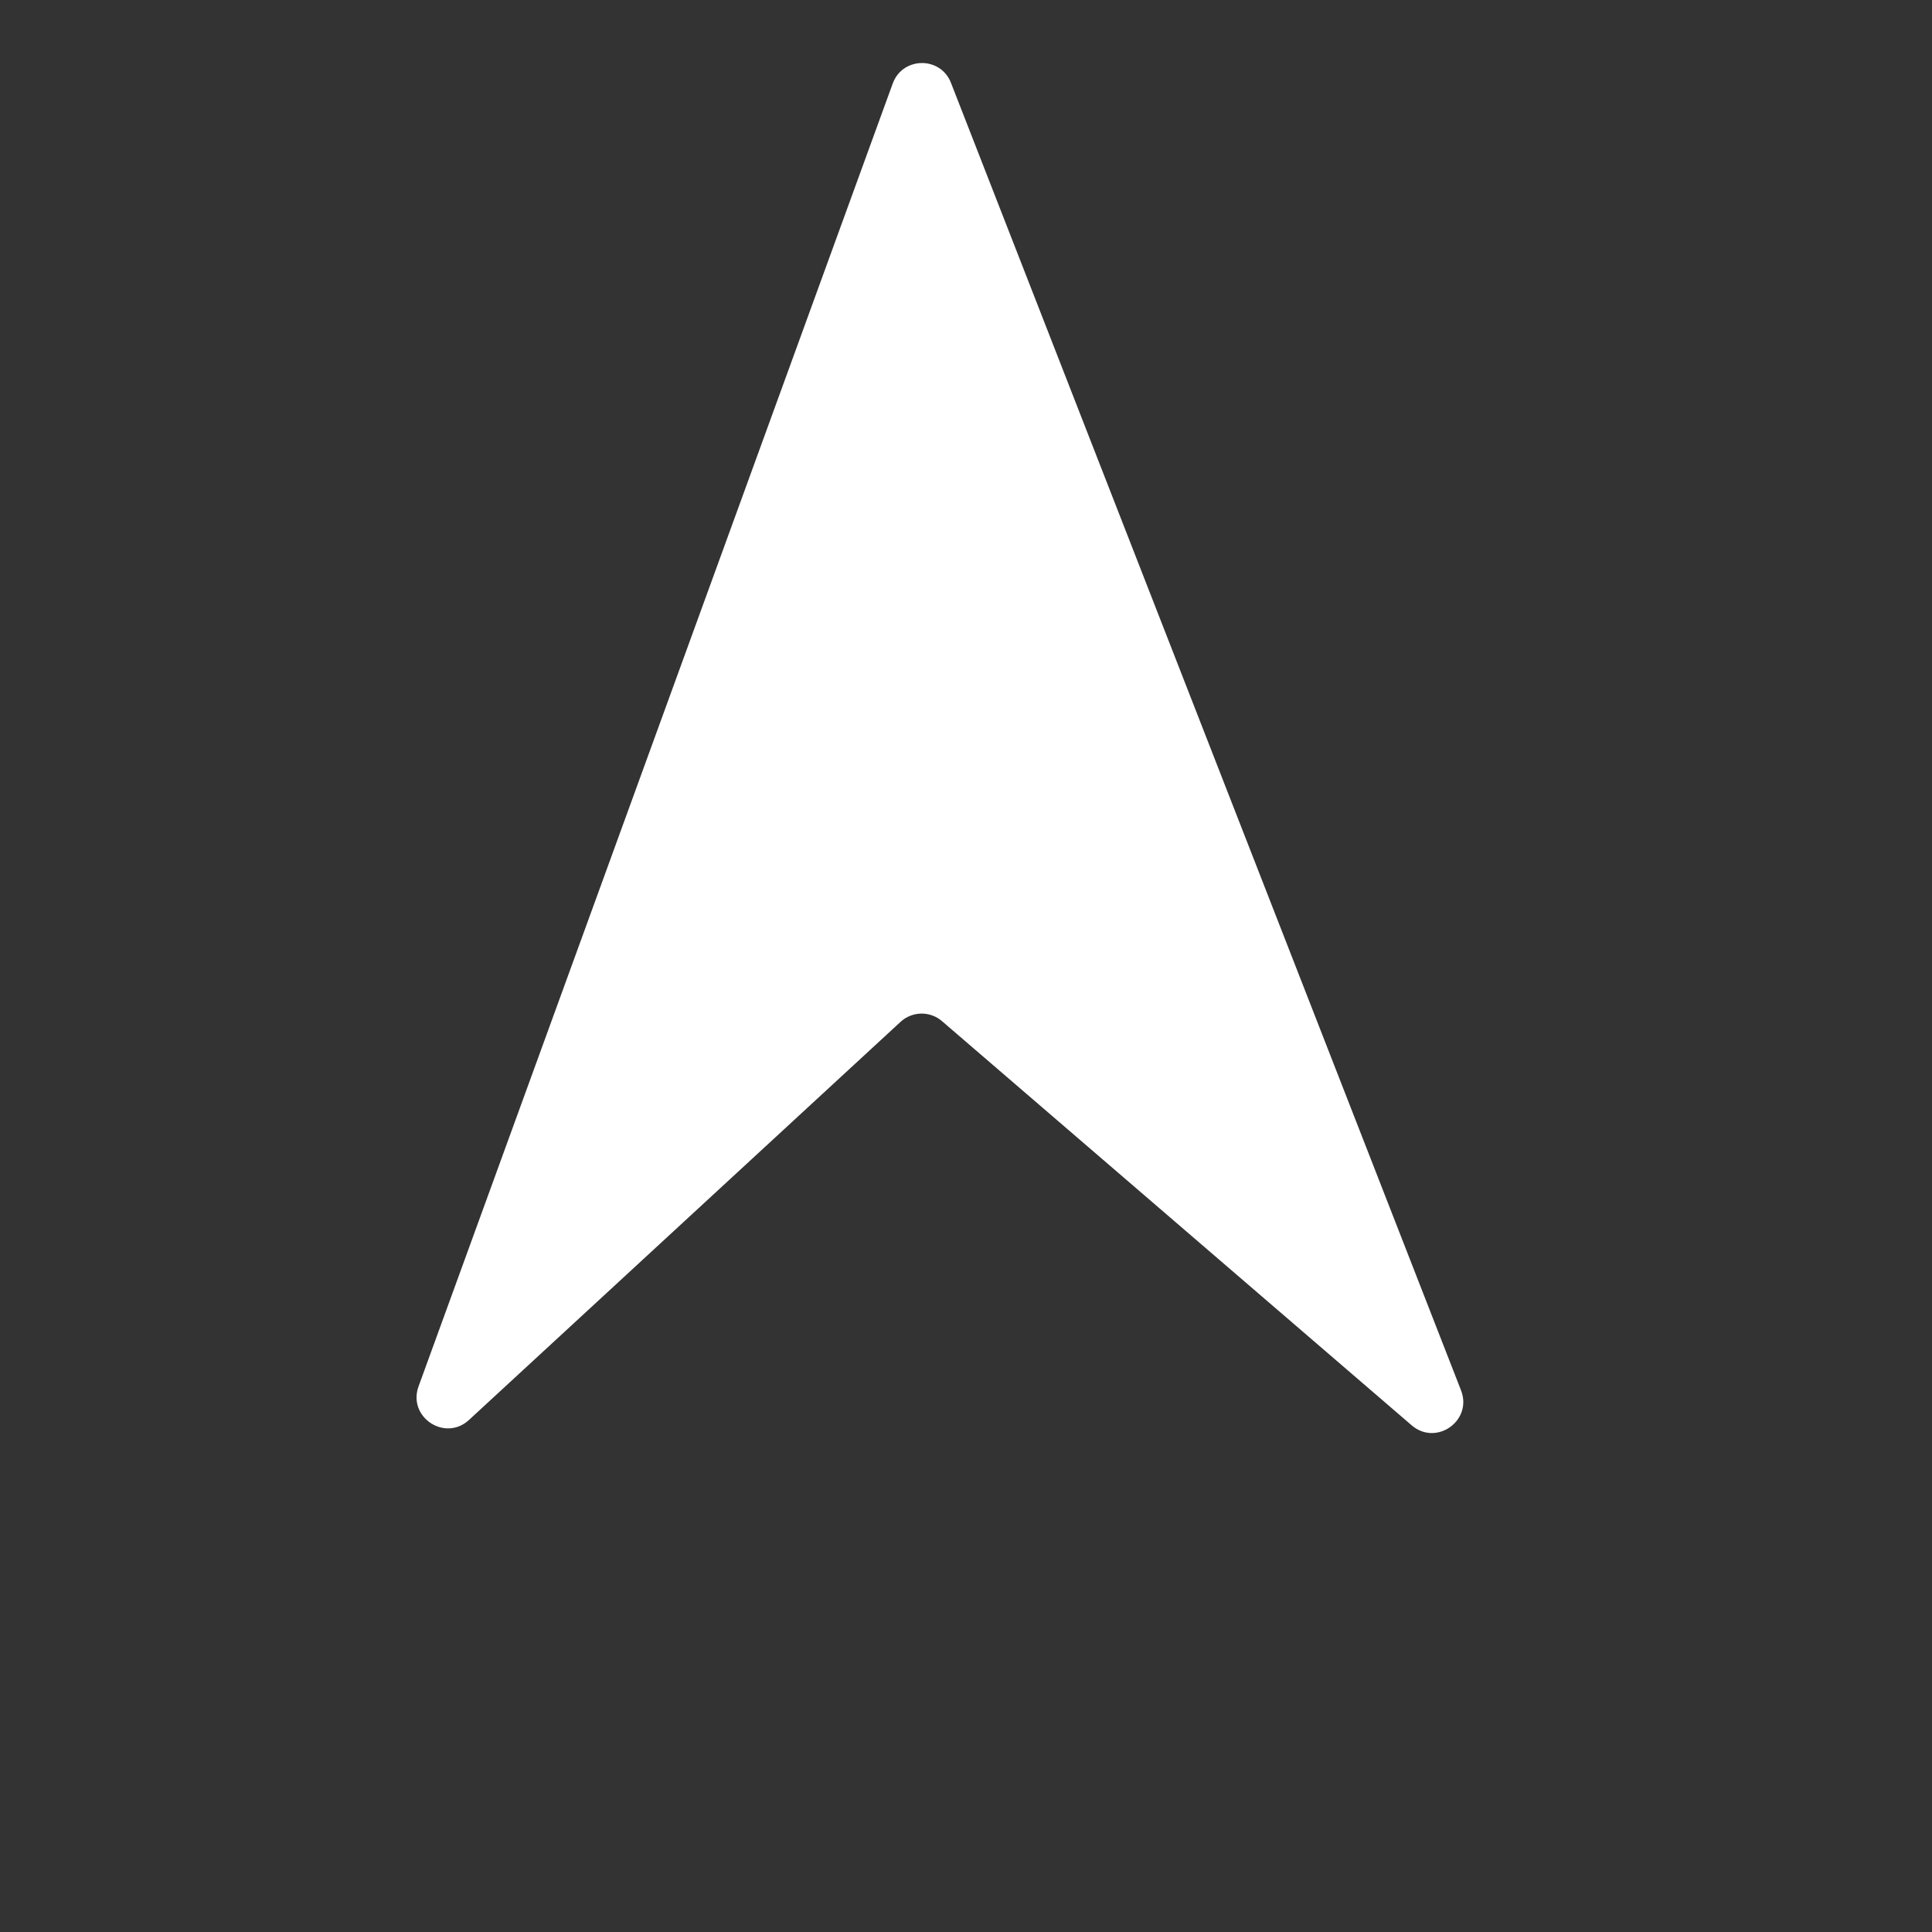 <svg width="31" height="31" viewBox="0 0 31 31" fill="none" xmlns="http://www.w3.org/2000/svg">
<rect x="0" y="0" width="31" height="31" fill="#333333" stroke="none"/>
<path d="M7.525 22.784C7.14 23.139 6.537 22.738 6.716 22.245L14.324 1.341C14.482 0.907 15.092 0.9 15.259 1.33L23.443 22.309C23.632 22.795 23.046 23.21 22.651 22.87L15.115 16.385C14.923 16.219 14.637 16.224 14.45 16.396L7.525 22.784Z" fill="white"/>
</svg>
